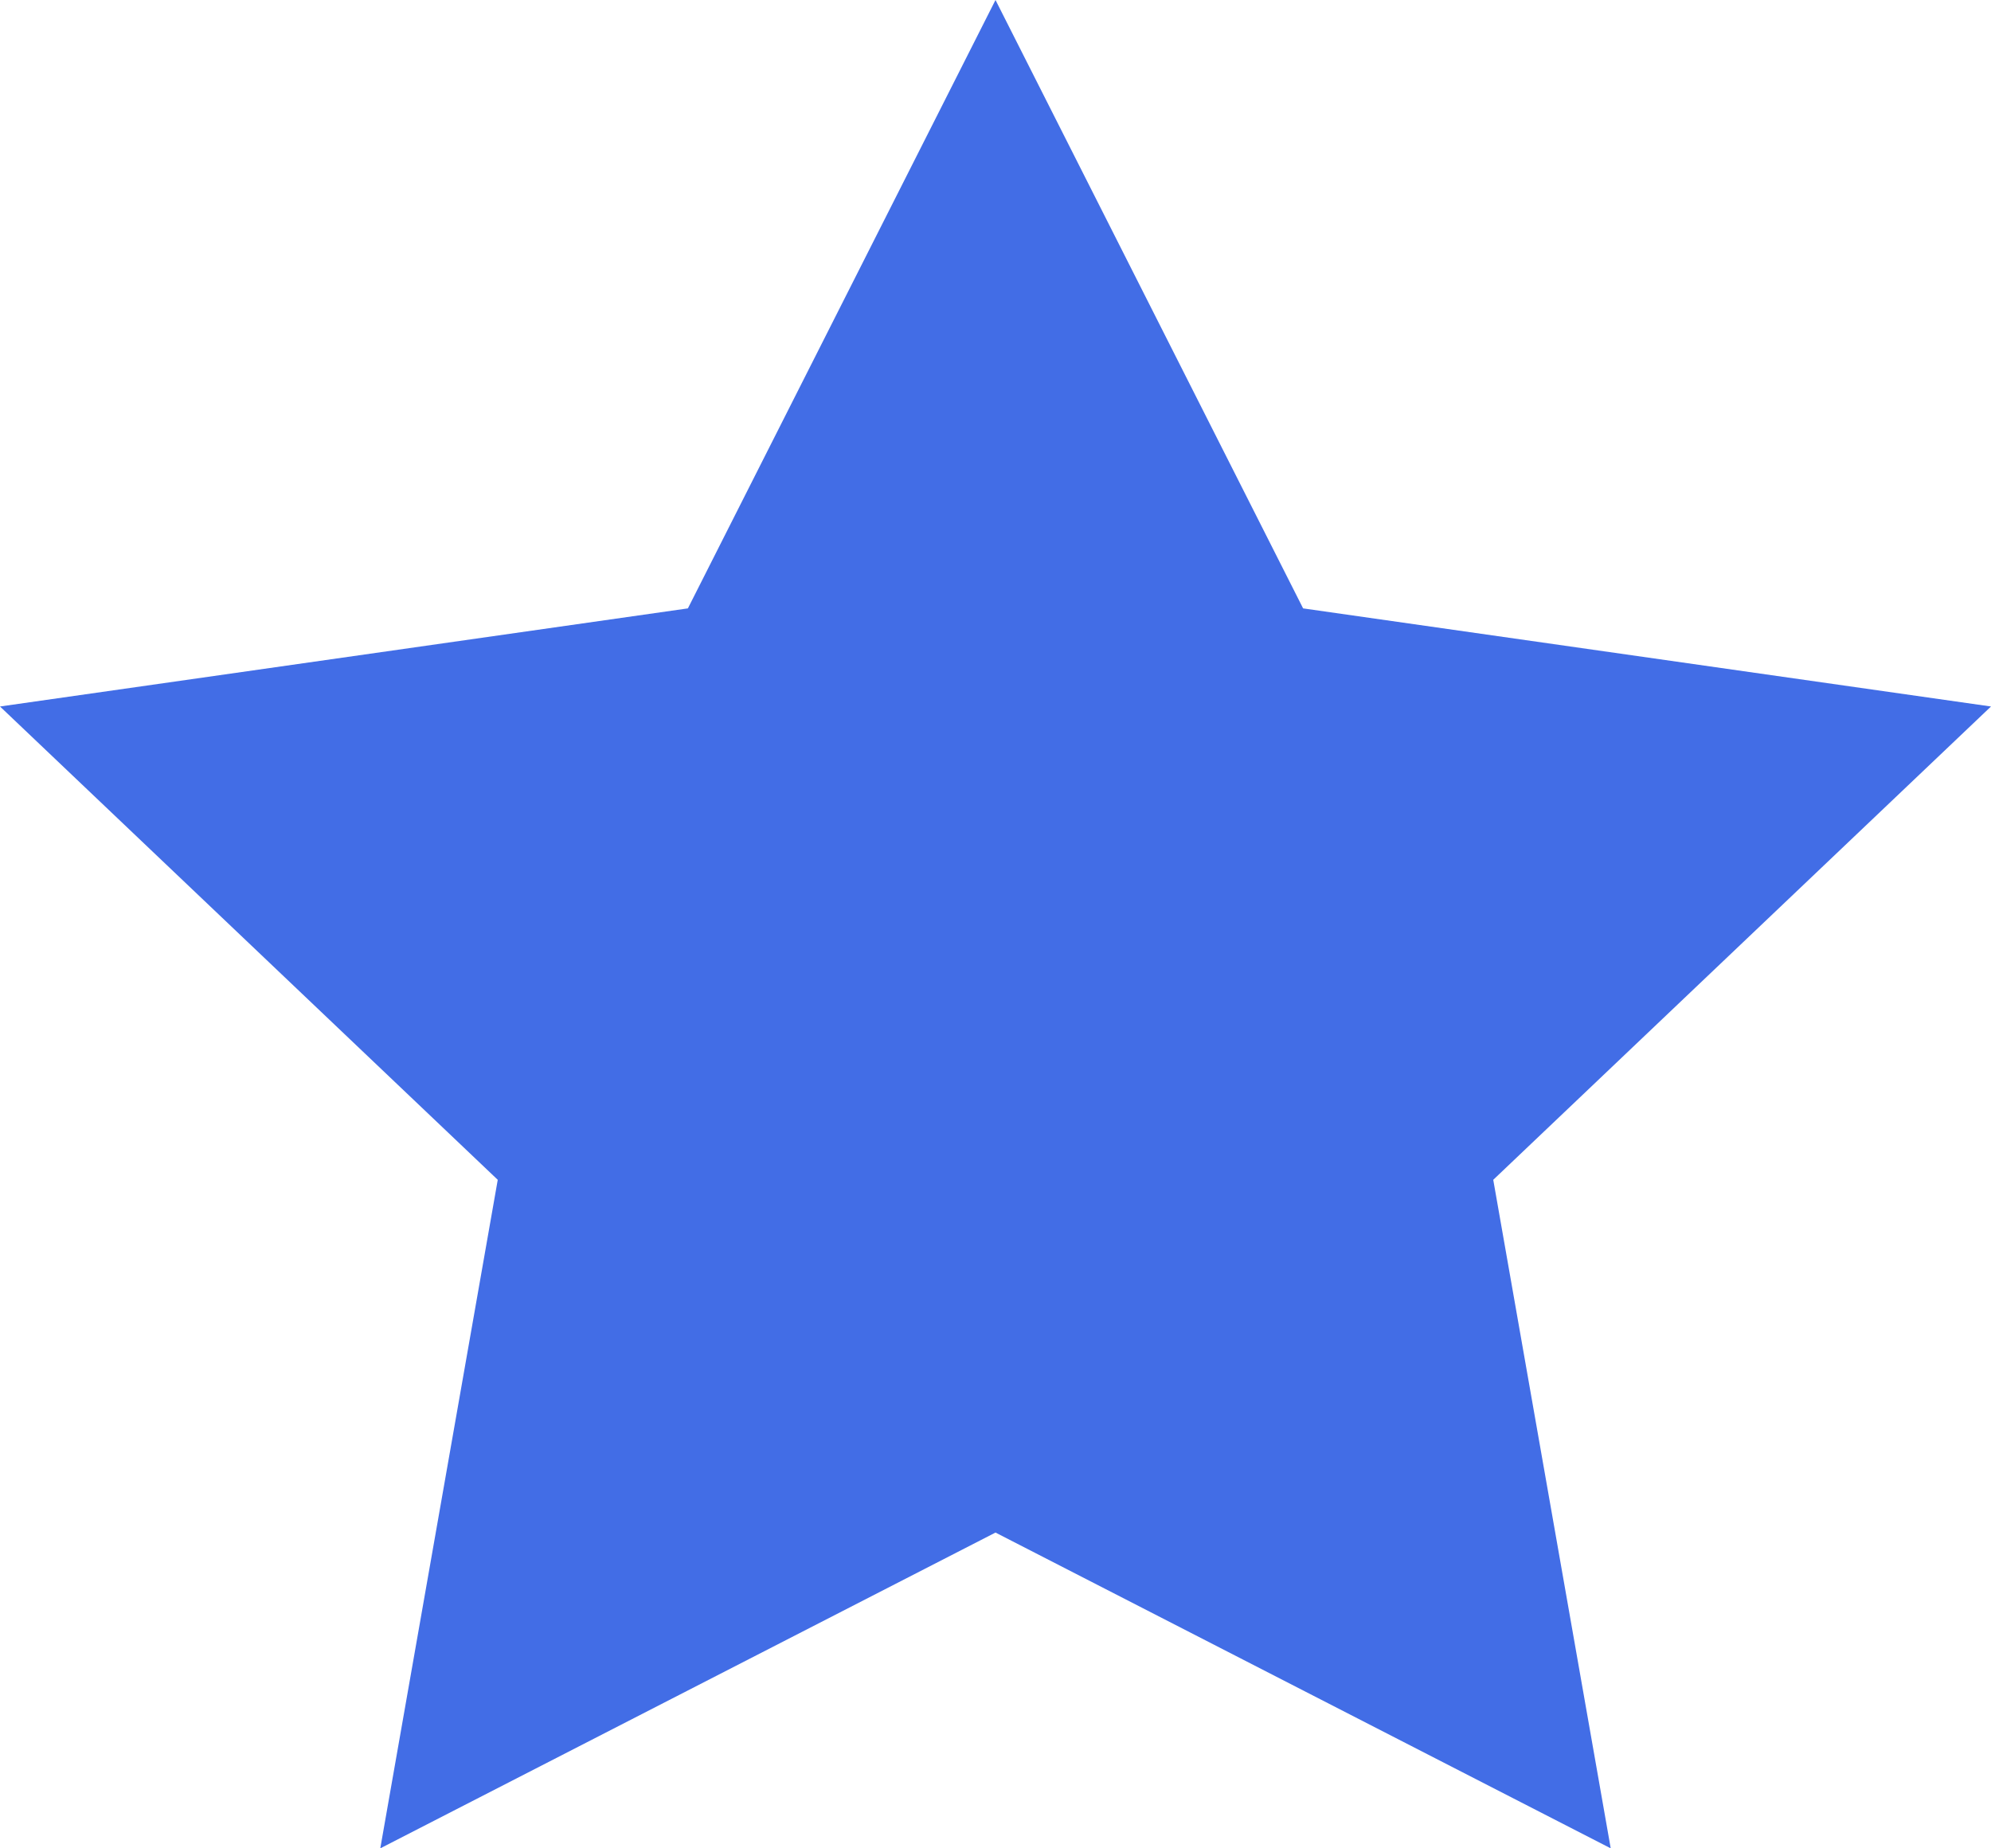 <svg width="14" height="13" viewBox="0 0 14 13" fill="none" xmlns="http://www.w3.org/2000/svg">
<path d="M7 0L9.163 4.279L14 4.969L10.5 8.298L11.326 13L7 10.779L2.674 13L3.5 8.298L0 4.969L4.837 4.279L7 0Z" fill="#426DE6"/>
</svg>
